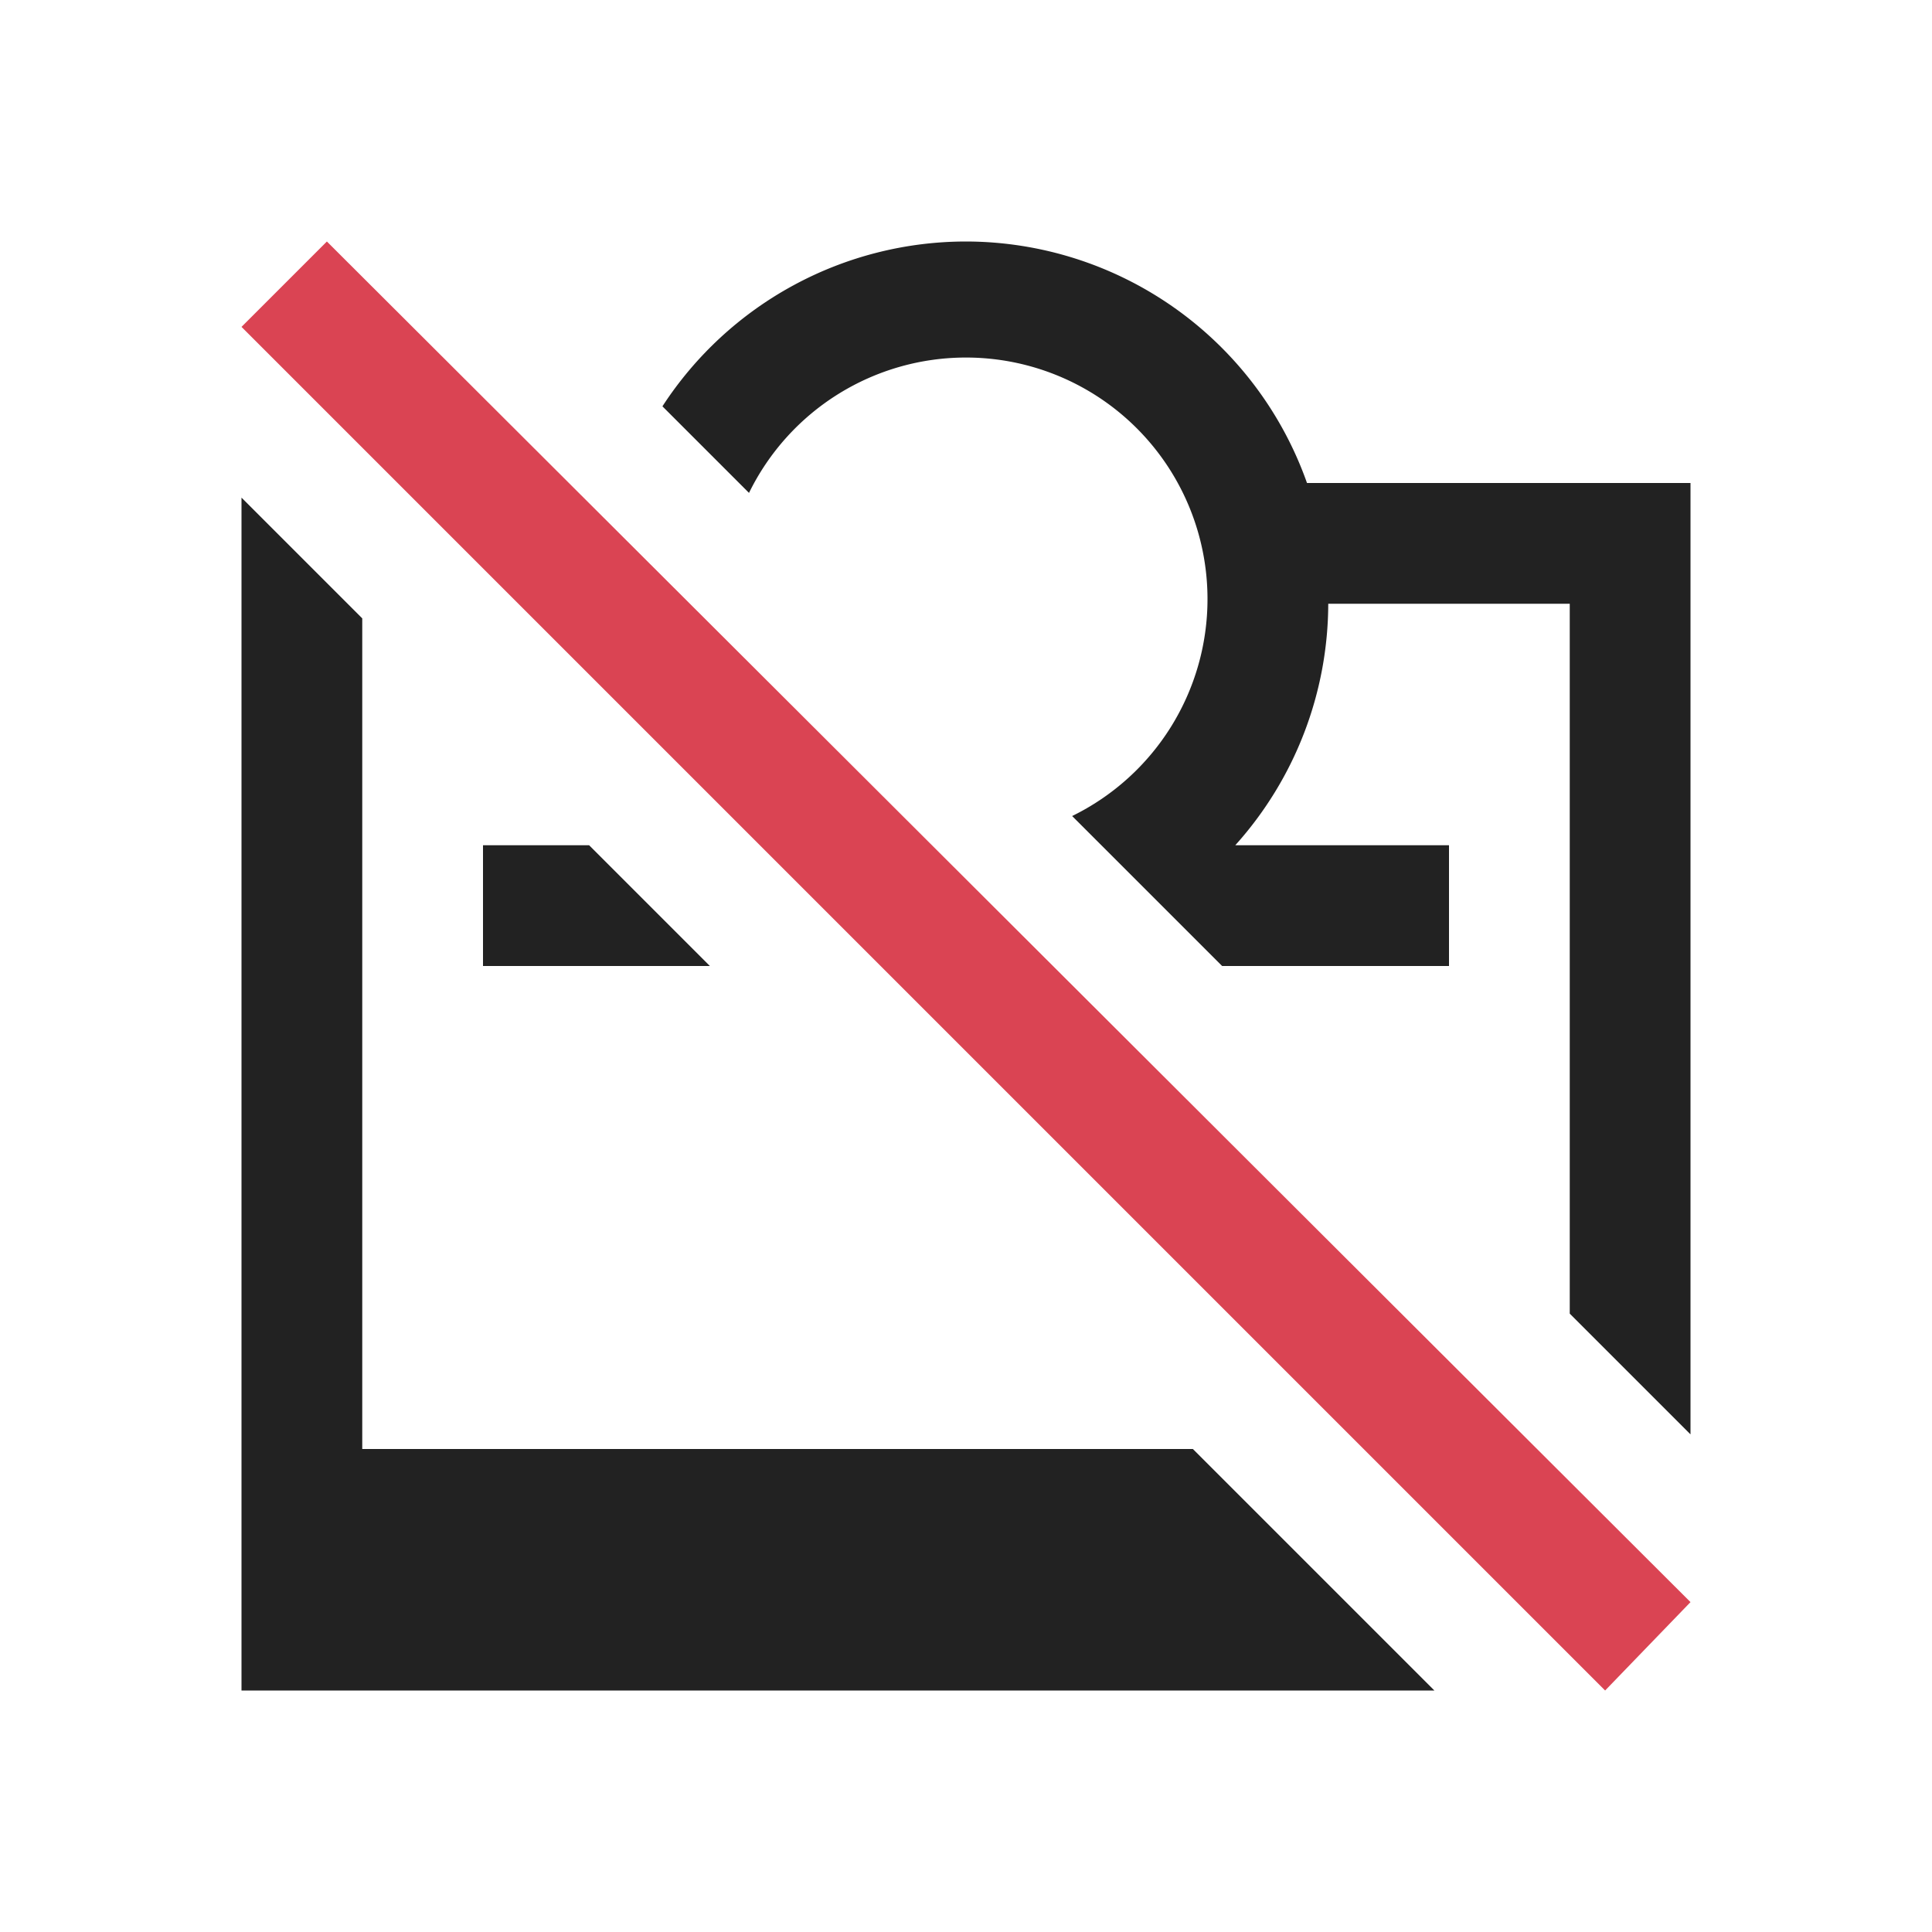 <svg version="1.1" viewBox="0 0 16 16" xmlns="http://www.w3.org/2000/svg"><style type="text/css" id="current-color-scheme">.ColorScheme-Text { color: #222222; }.ColorScheme-NegativeText { color: #da4453; }</style>
    <path d="m8 2a3 3 0 0 0-2.514 1.365l0.717 0.717a2 2 0 0 1 1.797-1.121 2 2 0 0 1 2 2 2 2 0 0 1-1.121 1.797l1.242 1.242h1.879v-1h-1.77a3 3 0 0 0 0.77-2h2v5.879l1 1v-7.879h-3.176a3 3 0 0 0-2.824-2zm-6 2.121v9.879h9.879l-2-2h-6.879v-6.879l-1-1zm2 2.879v1h1.879l-1-1h-0.879z" fill="currentColor" class="ColorScheme-Text"/>
    <path d="M 2.707,2 2,2.707 13.293,14 14,13.268 Z" fill="currentColor" class="ColorScheme-NegativeText"/>
</svg>
